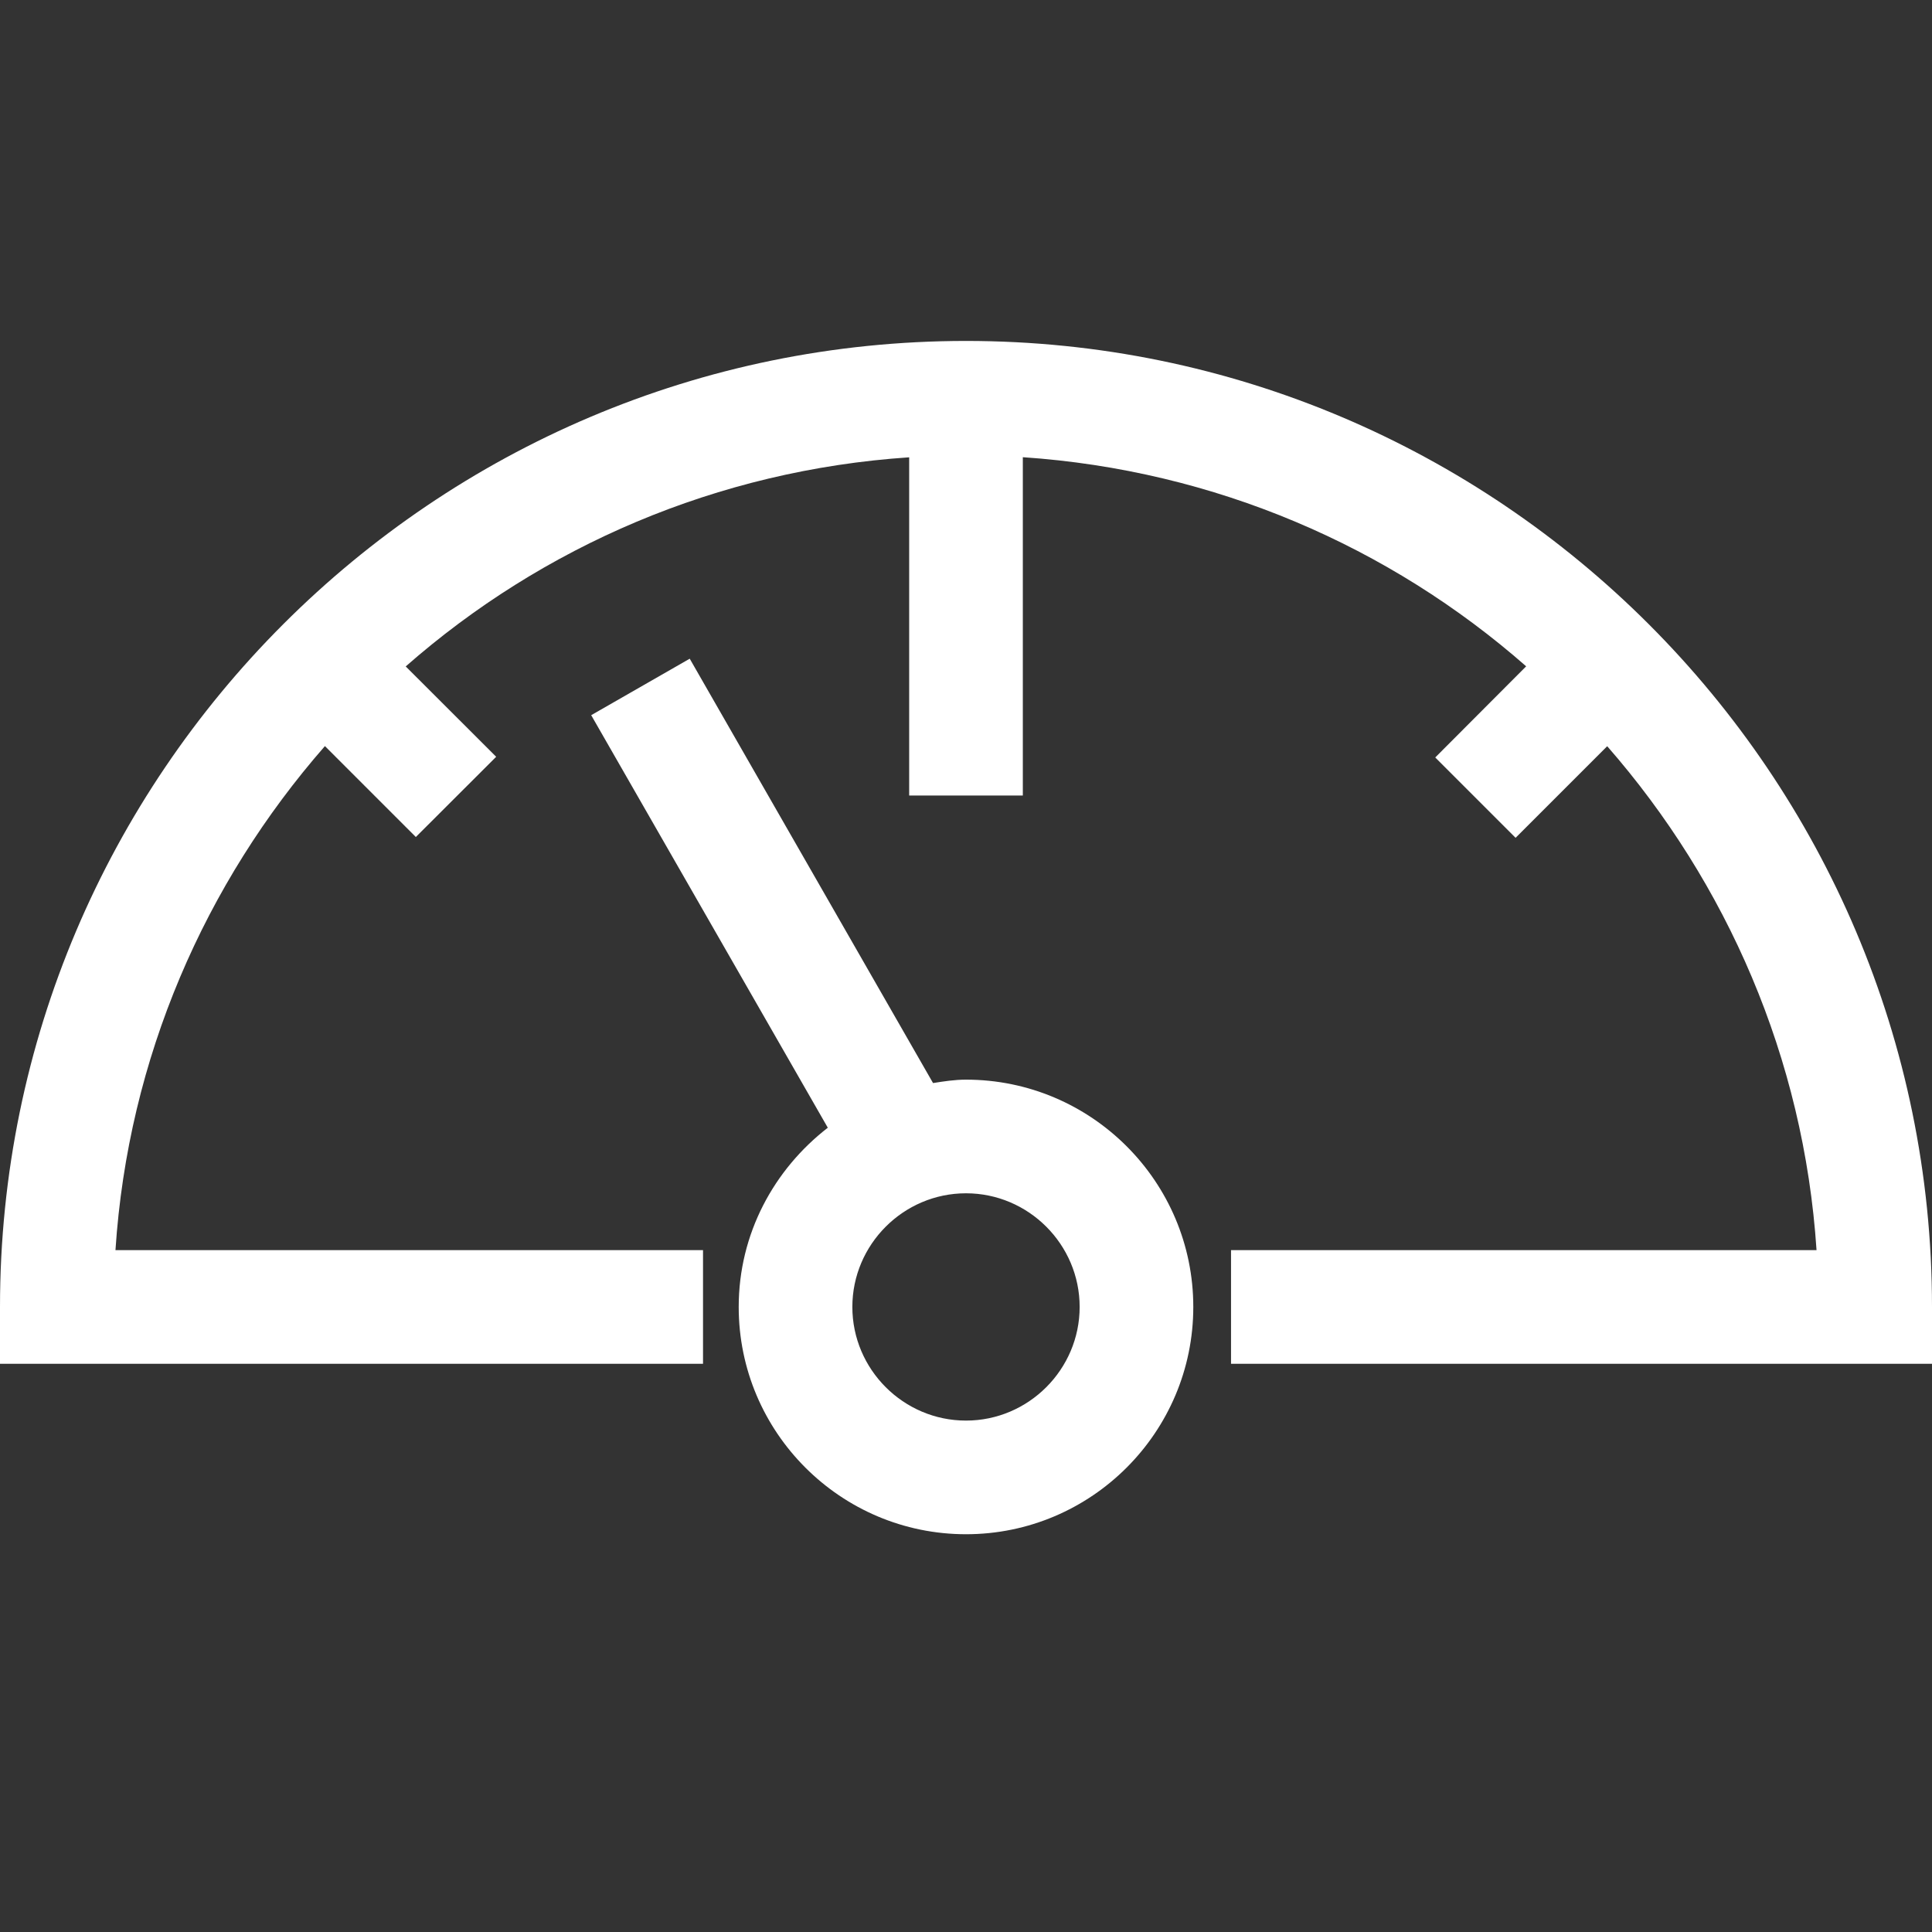 <svg xmlns="http://www.w3.org/2000/svg" width="17" height="17" viewBox="0 0 17 17"><rect x="0" y="0" width="17" height="17" fill="#333333" stroke="none"/><title>dashboard</title><path fill="#fff" d="M17 11.5v.5h-6.168v-1h5.152c-.112-1.692-.79-3.23-1.842-4.434l-.806.806-.707-.707.8-.802C12.23 4.81 10.69 4.137 9 4.023V7H8V4.024c-1.69.113-3.23.786-4.43 1.84l.796.795-.707.706-.8-.8C1.805 7.77 1.127 9.308 1.016 11h5.17v1H0v-.5C0 6.813 3.813 3 8.5 3S17 6.813 17 11.5zm-6.5 0c0 1.103-.897 2-2 2s-2-.897-2-2c0-.644.31-1.21.784-1.577l-2.082-3.63.867-.497L8.21 9.53c.095-.015.19-.03.29-.03 1.103 0 2 .897 2 2zm-1 0c0-.55-.45-1-1-1s-1 .45-1 1 .45 1 1 1 1-.45 1-1z"/></svg>